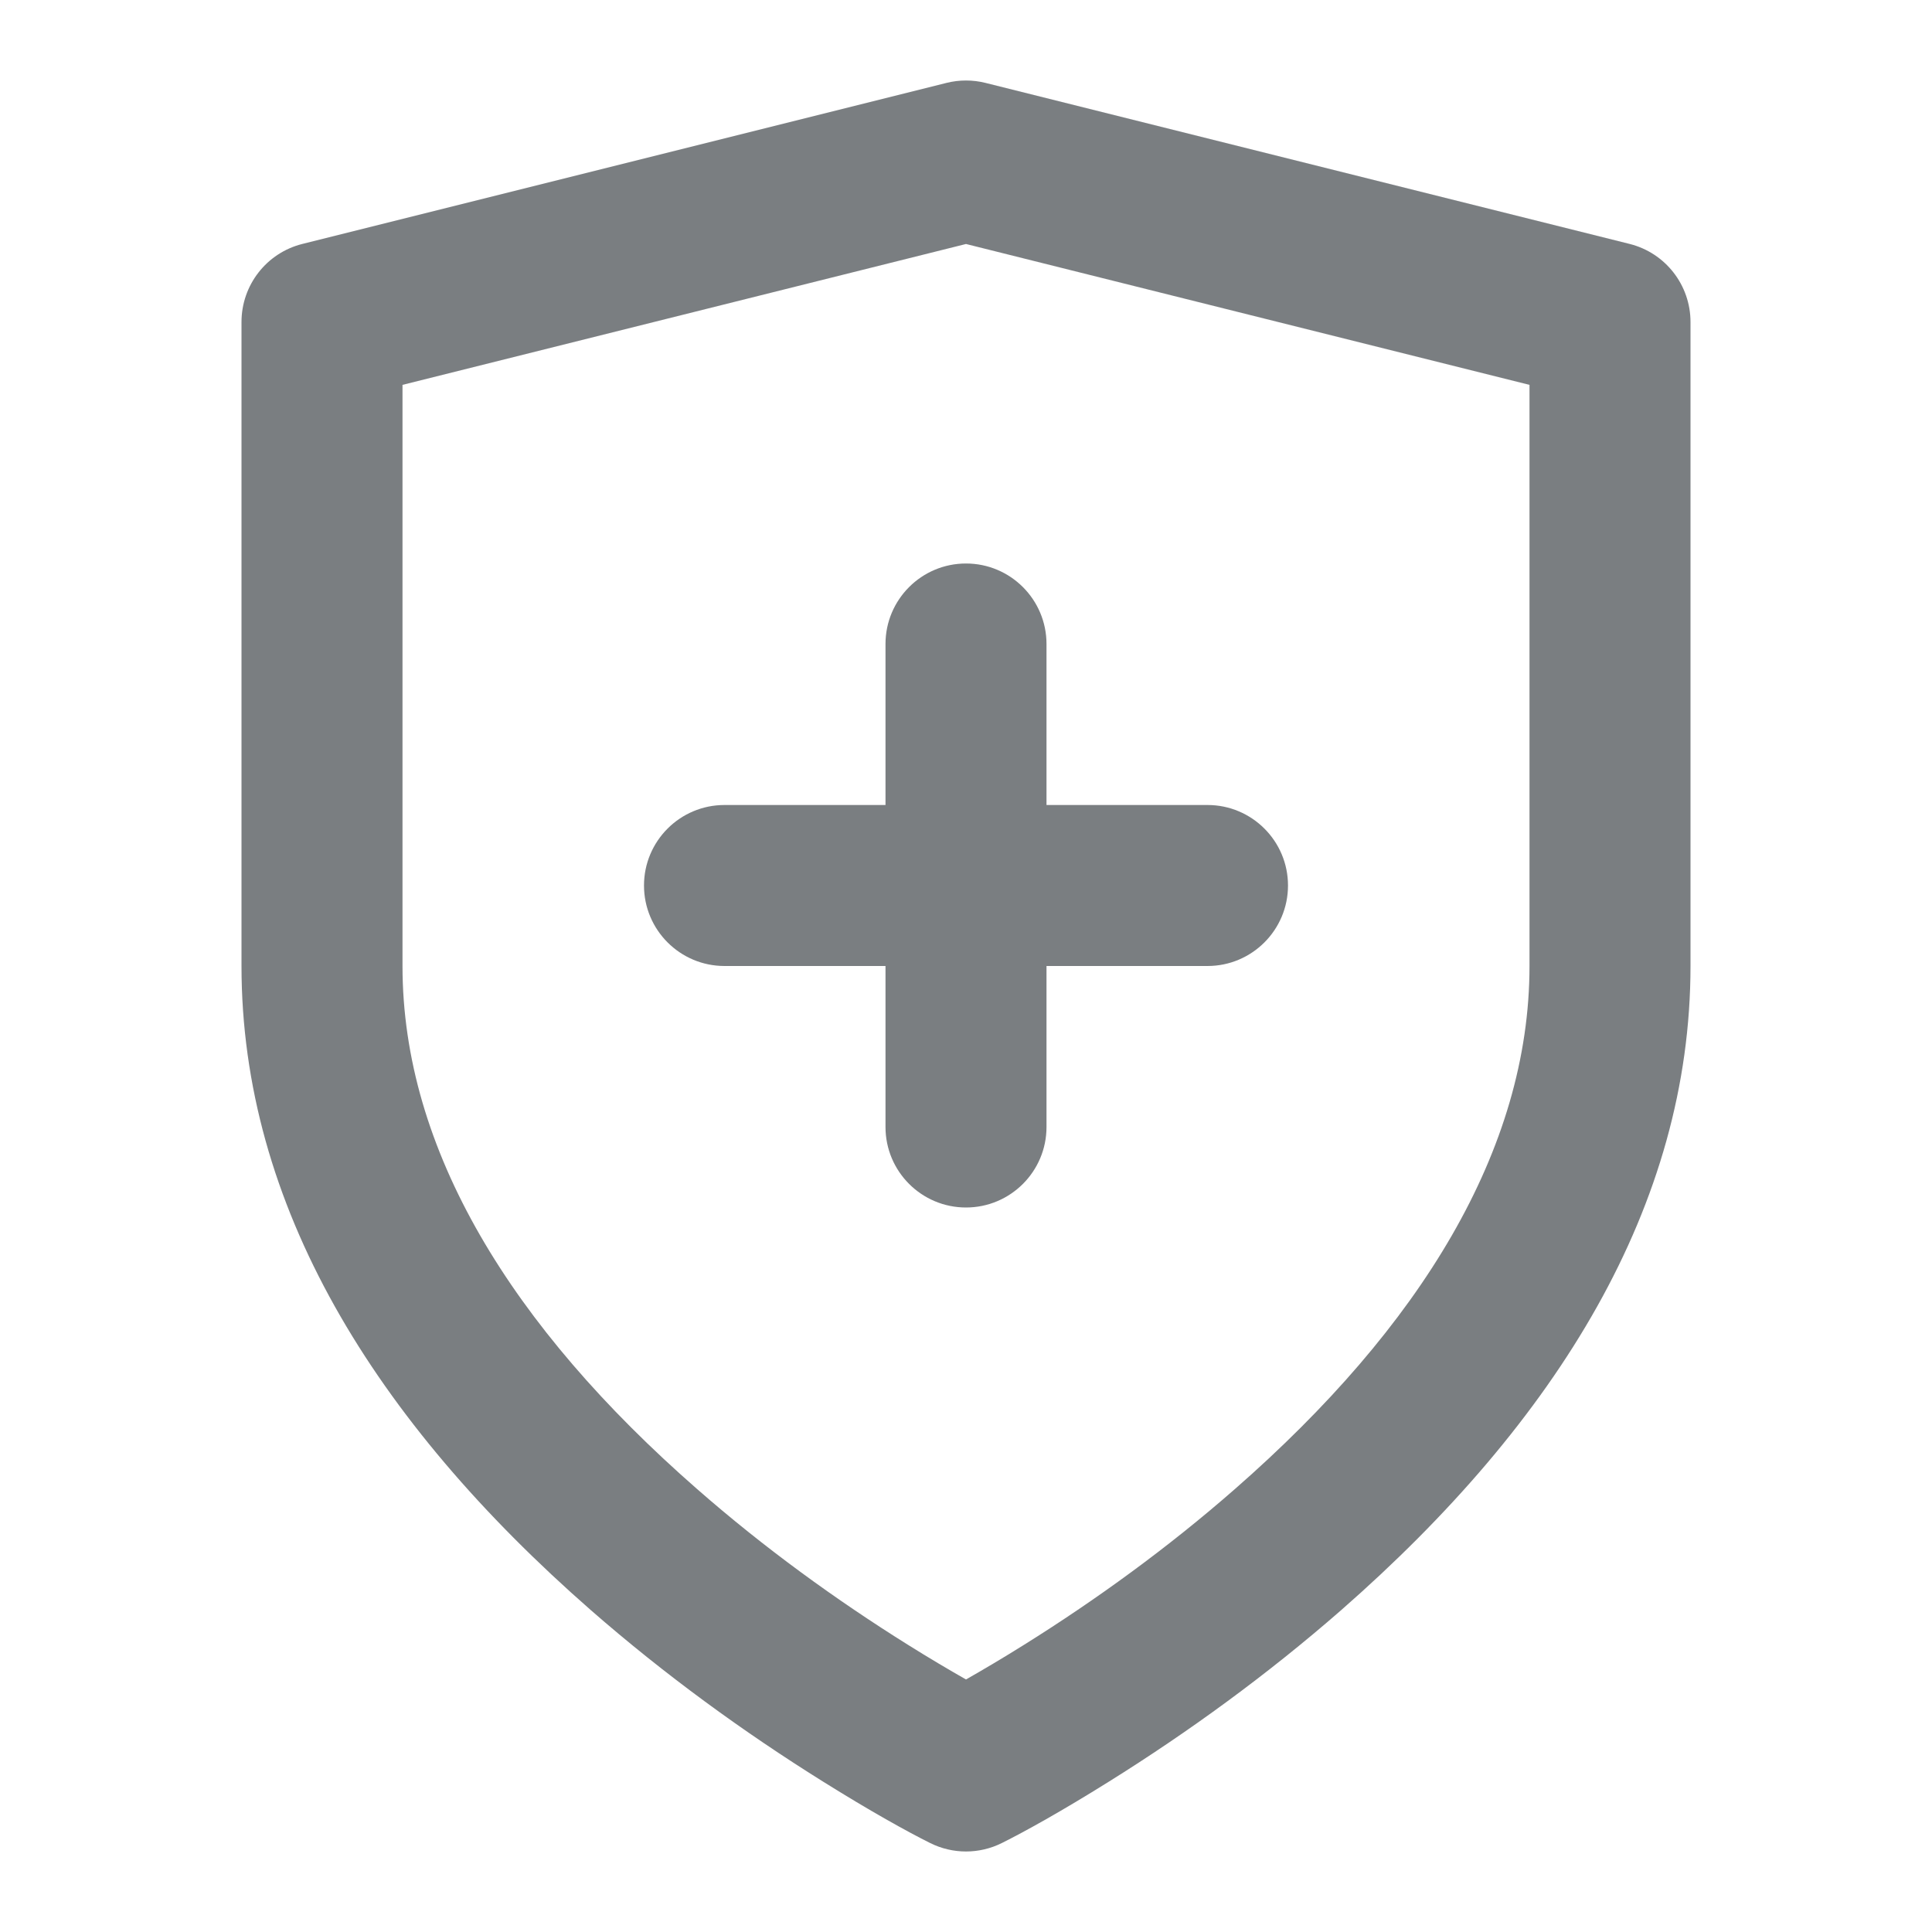 <?xml version="1.0" encoding="UTF-8"?>
<svg width="24px" height="24px" viewBox="0 0 24 24" version="1.1" xmlns="http://www.w3.org/2000/svg" xmlns:xlink="http://www.w3.org/1999/xlink">
    <!-- Generator: Sketch 55.2 (78181) - https://sketchapp.com -->
    <title>Icon/shield@1x</title>
    <desc>Created with Sketch.</desc>
    <g id="Icon/shield" stroke="none" stroke-width="1" fill="none" fill-rule="evenodd">
        <path d="M12.447,22.894 C12.166,23.035 11.834,23.035 11.553,22.894 C11.276,22.756 10.811,22.499 10.22,22.129 C9.24,21.517 8.26,20.806 7.341,20.003 C4.646,17.644 3,14.969 3,12 L3,4 C3,3.541 3.312,3.141 3.757,3.03 L11.757,1.03 C11.917,0.99 12.083,0.99 12.243,1.03 L20.243,3.03 C20.688,3.141 21,3.541 21,4 L21,12 C21,14.969 19.354,17.644 16.659,20.003 C15.74,20.806 14.76,21.517 13.78,22.129 C13.189,22.499 12.724,22.756 12.447,22.894 Z M12.72,20.433 C13.615,19.874 14.51,19.225 15.341,18.497 C17.646,16.481 19,14.281 19,12 L19,4.781 L12,3.031 L5,4.781 L5,12 C5,14.281 6.354,16.481 8.659,18.497 C9.49,19.225 10.385,19.874 11.28,20.433 C11.537,20.594 11.779,20.737 12,20.863 C12.221,20.737 12.463,20.594 12.72,20.433 Z M13,14 L13,8 C13,7.448 12.552,7 12,7 C11.448,7 11,7.448 11,8 L11,14 C11,14.552 11.448,15 12,15 C12.552,15 13,14.552 13,14 Z M9,12 L15,12 C15.552,12 16,11.552 16,11 C16,10.448 15.552,10 15,10 L9,10 C8.448,10 8,10.448 8,11 C8,11.552 8.448,12 9,12 Z" id="Shape" fill="#7A7E81" fill-rule="nonzero"></path>
    </g>
</svg>